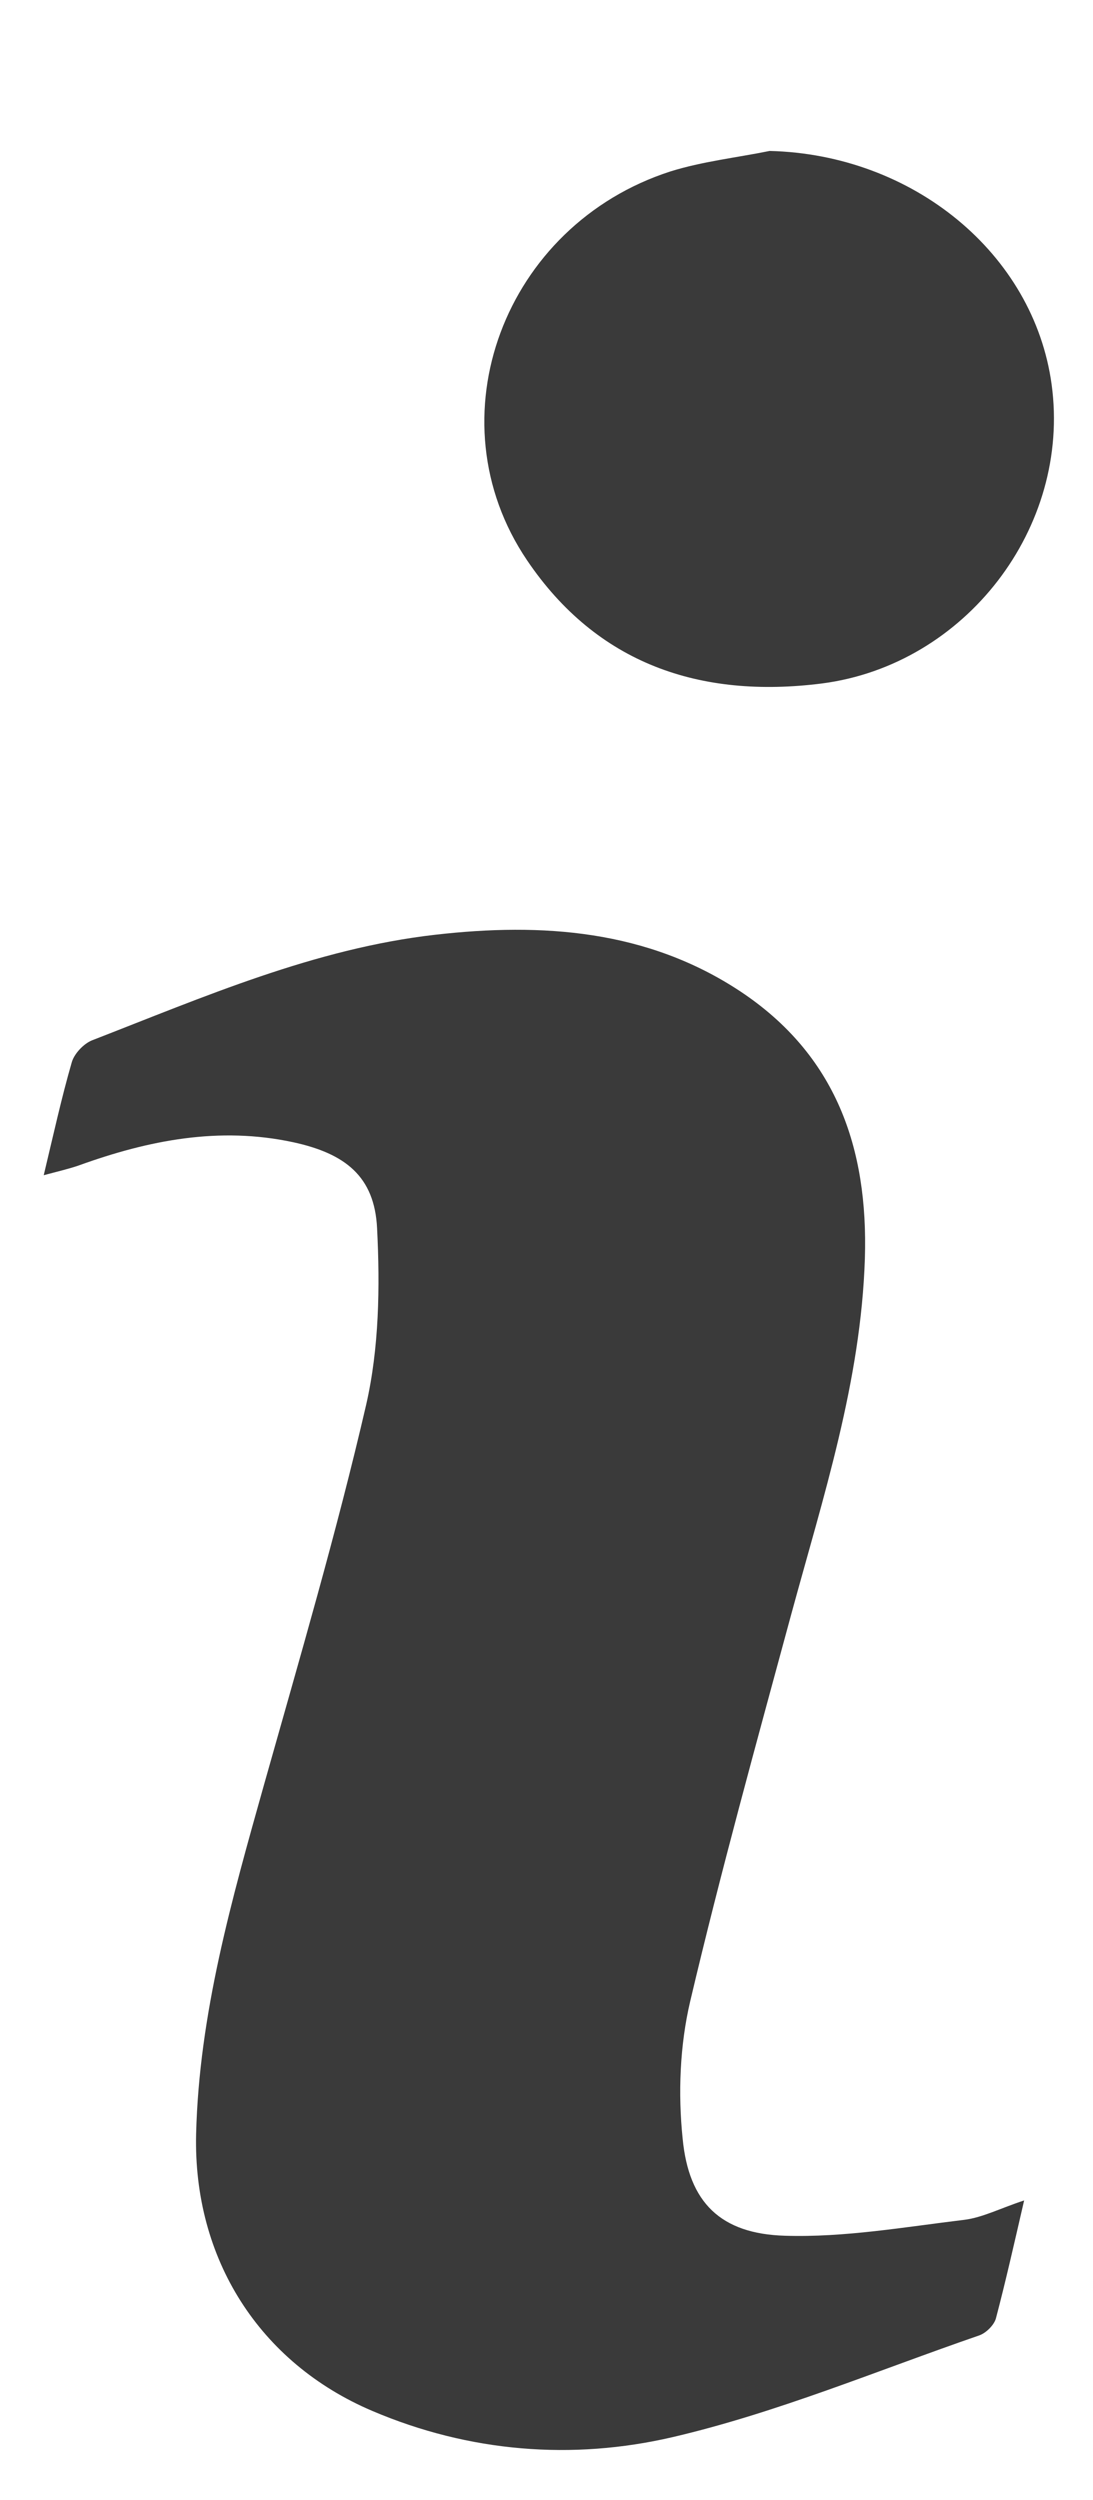 <svg width="7" height="16" viewBox="0 0 7 16" fill="none" xmlns="http://www.w3.org/2000/svg">
<path d="M5.264 4.374C4.483 4.473 3.823 4.248 3.375 3.585C2.762 2.678 3.229 1.44 4.294 1.097C4.499 1.033 4.717 1.009 4.929 0.966C5.845 0.988 6.62 1.621 6.735 2.46C6.86 3.376 6.183 4.255 5.264 4.374Z" fill="#3A3A3A"/>
<path d="M6.559 14.082C6.495 14.359 6.441 14.599 6.378 14.838C6.366 14.88 6.315 14.931 6.271 14.946C5.618 15.171 4.976 15.441 4.307 15.597C3.666 15.746 3.006 15.694 2.384 15.429C1.66 15.121 1.237 14.454 1.256 13.657C1.275 12.887 1.485 12.154 1.691 11.421C1.919 10.613 2.156 9.807 2.345 8.99C2.428 8.627 2.434 8.237 2.415 7.861C2.399 7.528 2.21 7.382 1.878 7.31C1.404 7.208 0.952 7.297 0.506 7.458C0.443 7.48 0.377 7.495 0.28 7.521C0.343 7.258 0.394 7.025 0.46 6.797C0.476 6.743 0.535 6.68 0.589 6.658C1.306 6.38 2.016 6.07 2.788 5.982C3.472 5.904 4.145 5.95 4.742 6.345C5.352 6.75 5.561 7.344 5.539 8.054C5.514 8.841 5.272 9.58 5.068 10.329C4.844 11.155 4.616 11.978 4.42 12.809C4.354 13.09 4.342 13.398 4.372 13.687C4.411 14.096 4.616 14.296 5.027 14.308C5.409 14.32 5.794 14.252 6.177 14.206C6.294 14.191 6.407 14.132 6.559 14.082Z" fill="#3A3A3A"/>
</svg>
